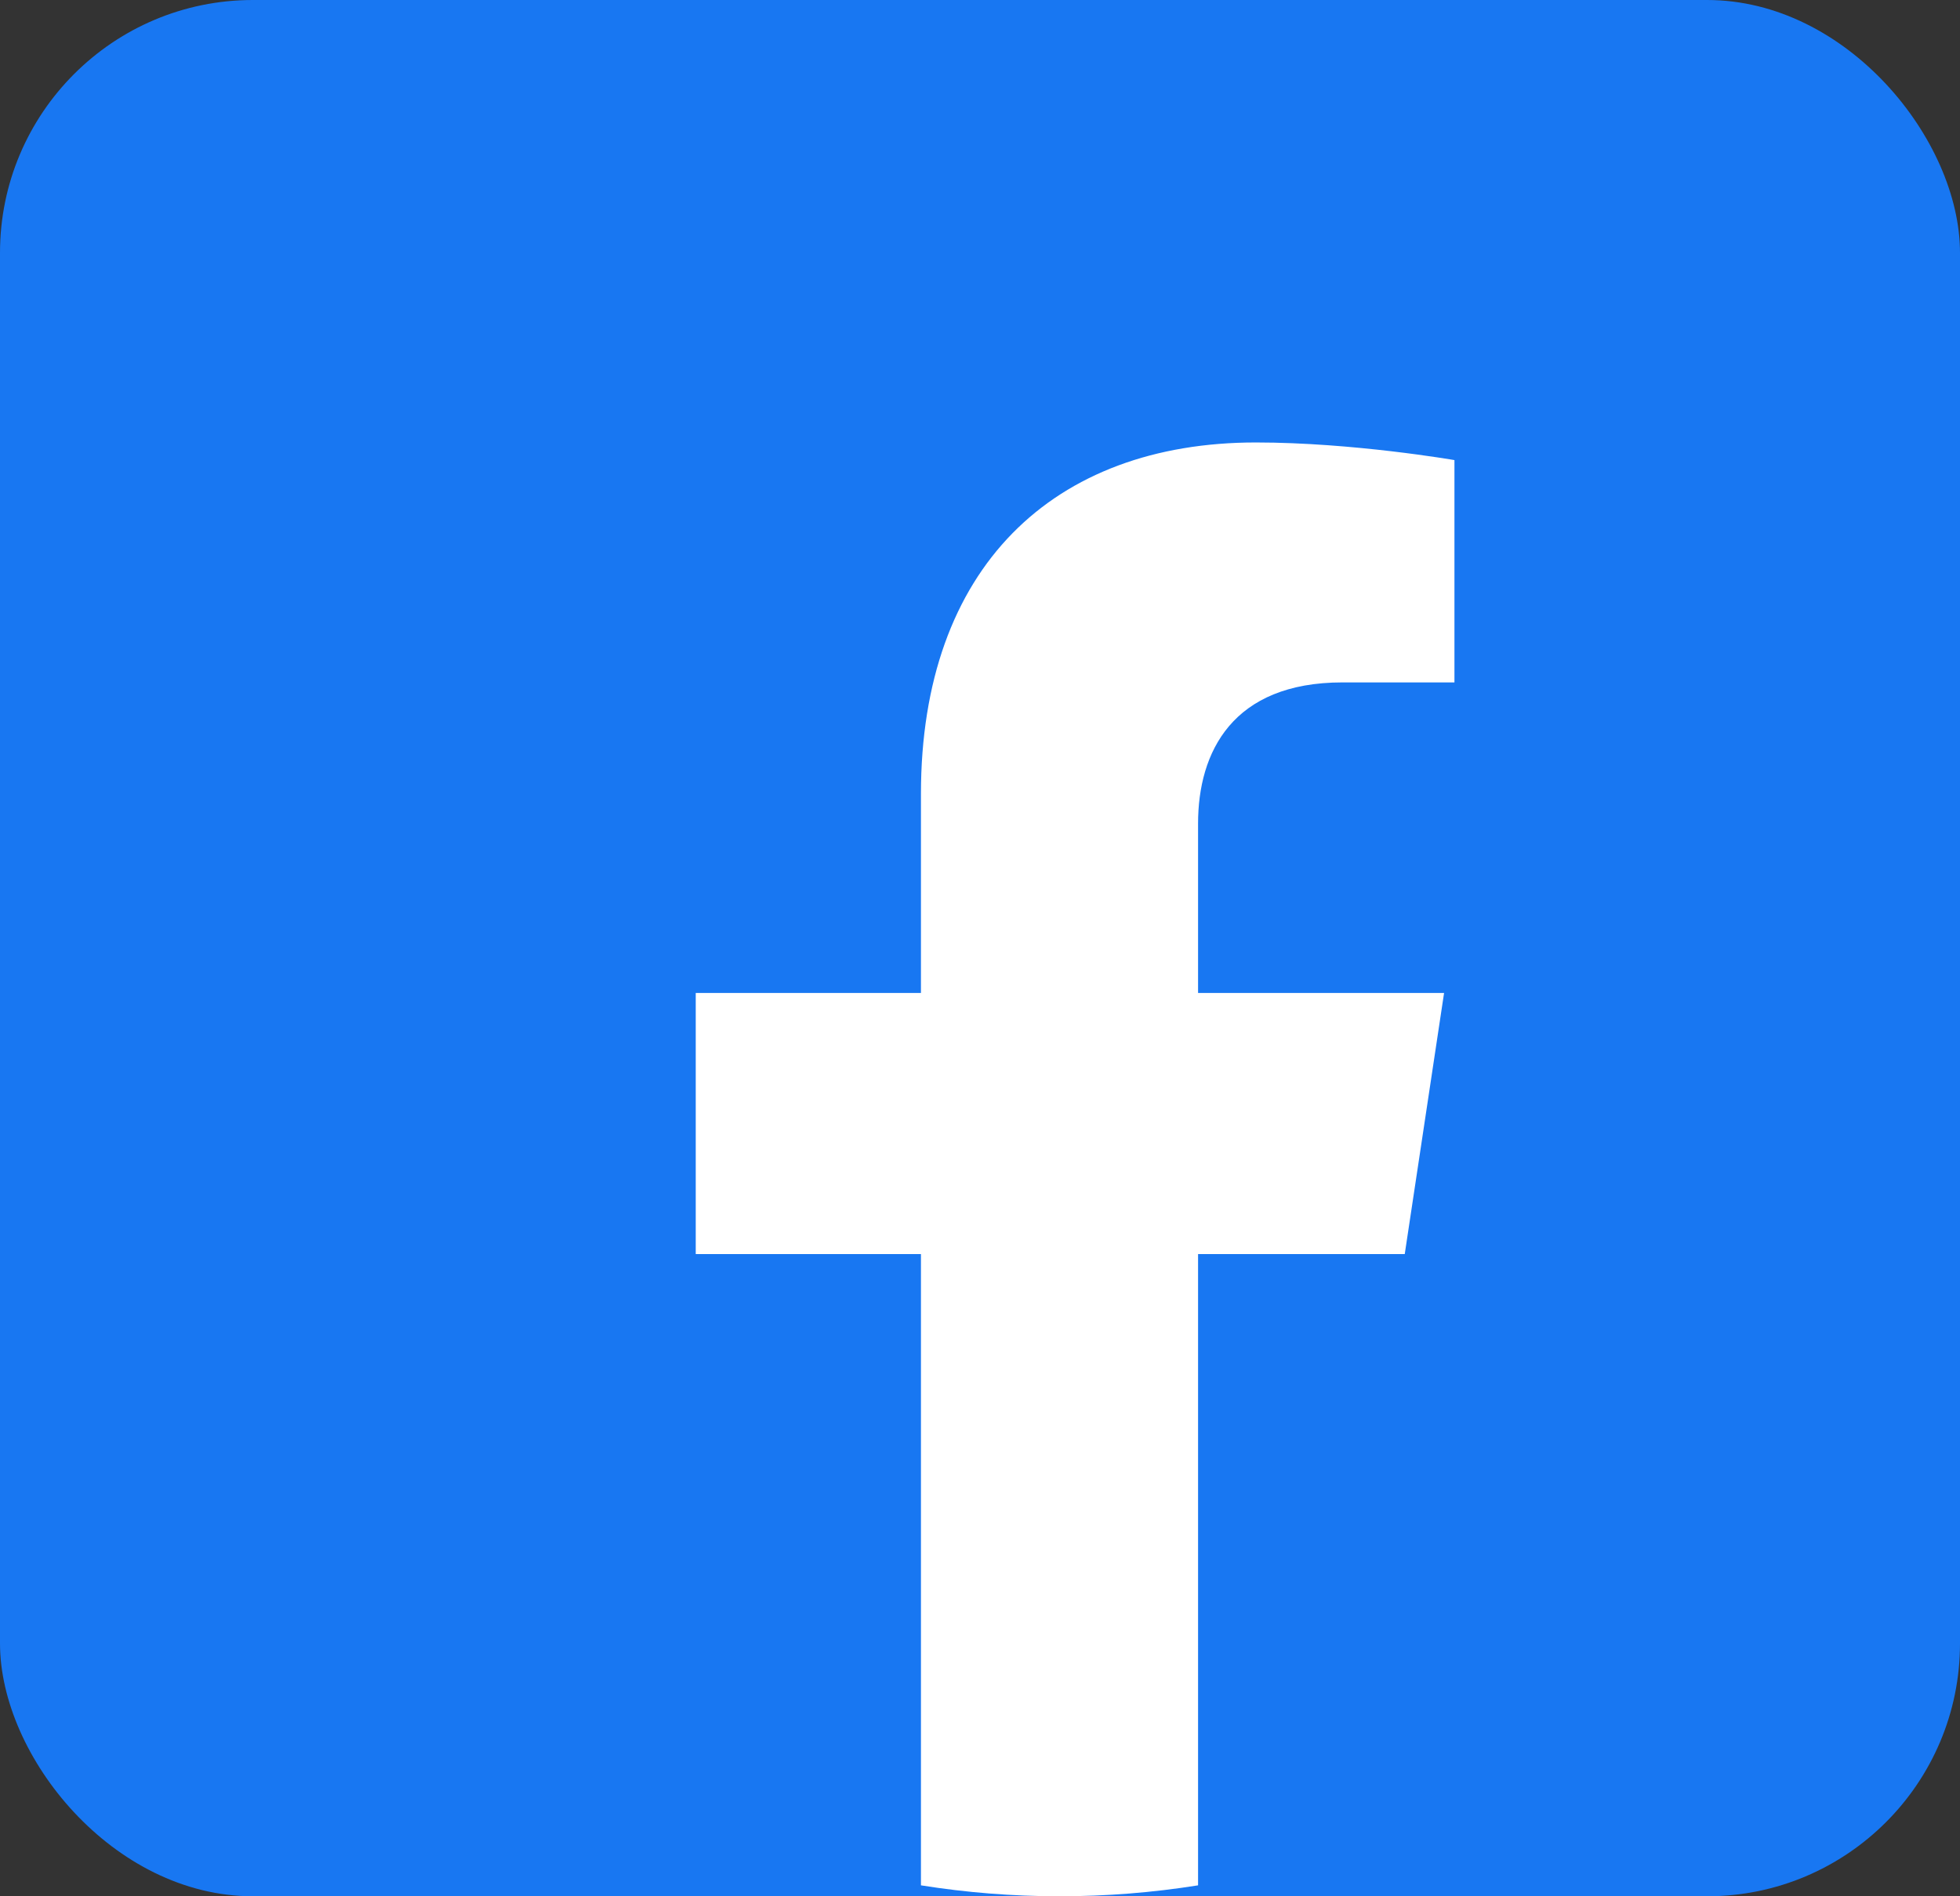 <svg width="31" height="30" viewBox="0 0 31 30" fill="none" xmlns="http://www.w3.org/2000/svg">
<rect x="0" y="0" width="31" height="30" fill="#333333" stroke="none"/>
<rect width="31" height="30" rx="4" fill="#1877F2"/>
<path d="M22.218 19.84L22.84 15.709H18.949V13.029C18.949 11.899 19.492 10.796 21.234 10.796H23.004V7.279C23.004 7.279 21.398 7 19.864 7C16.659 7 14.566 8.979 14.566 12.56V15.709H11.004V19.84H14.566V29.827C15.281 29.941 16.012 30 16.757 30C17.503 30 18.234 29.941 18.949 29.827V19.84H22.218Z" fill="white"/>
</svg>
